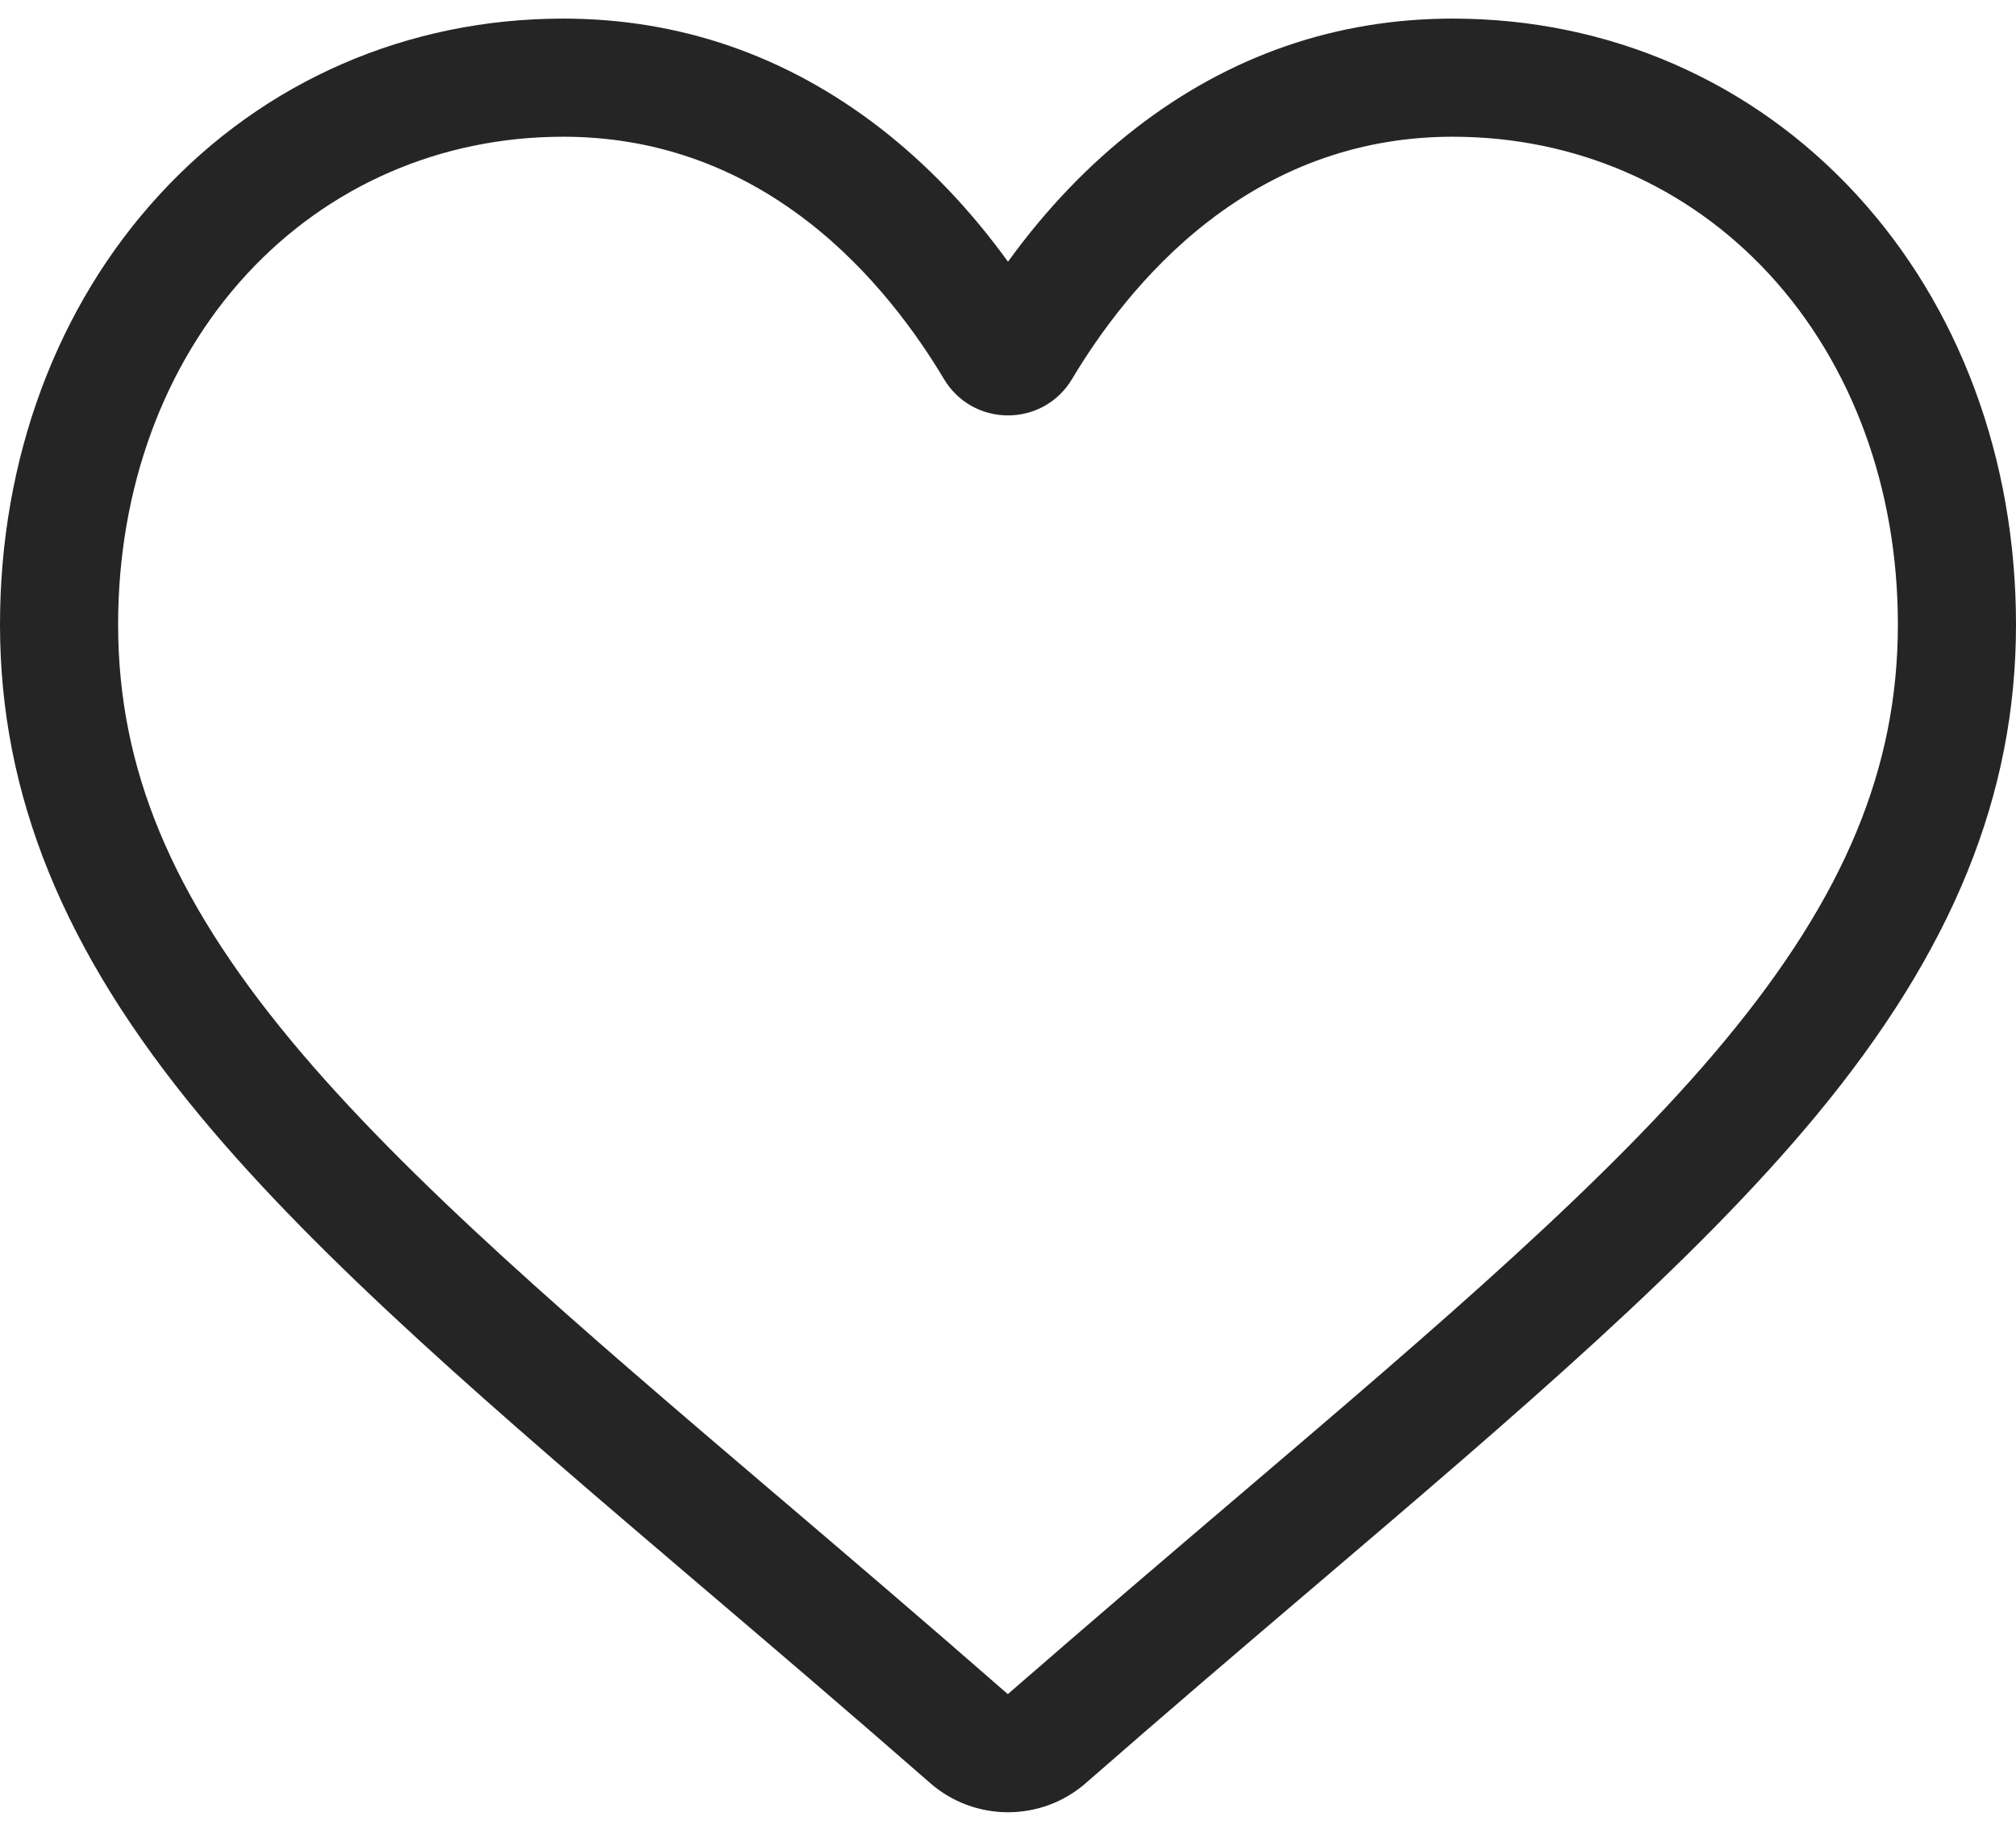 <svg width="22" height="20" viewBox="0 0 22 20" fill="none" xmlns="http://www.w3.org/2000/svg">
<path d="M11 19.776C10.687 19.776 10.385 19.663 10.149 19.456C9.261 18.679 8.404 17.949 7.648 17.305L7.644 17.302C5.428 15.413 3.514 13.782 2.182 12.175C0.693 10.379 0 8.675 0 6.815C0 5.007 0.62 3.339 1.745 2.119C2.884 0.883 4.447 0.203 6.146 0.203C7.416 0.203 8.579 0.605 9.603 1.396C10.119 1.796 10.587 2.285 11 2.856C11.413 2.285 11.881 1.796 12.398 1.396C13.421 0.605 14.584 0.203 15.854 0.203C17.553 0.203 19.116 0.883 20.255 2.119C21.38 3.339 22 5.007 22 6.815C22 8.675 21.307 10.379 19.818 12.175C18.486 13.782 16.573 15.413 14.357 17.301C13.599 17.946 12.741 18.678 11.85 19.457C11.615 19.663 11.313 19.776 11 19.776ZM6.146 1.492C4.811 1.492 3.585 2.025 2.693 2.992C1.787 3.974 1.289 5.332 1.289 6.815C1.289 8.38 1.87 9.779 3.174 11.352C4.435 12.873 6.309 14.471 8.48 16.321L8.484 16.324C9.243 16.971 10.103 17.704 10.998 18.487C11.899 17.703 12.76 16.968 13.521 16.32C15.691 14.471 17.566 12.873 18.826 11.352C20.13 9.779 20.711 8.38 20.711 6.815C20.711 5.332 20.213 3.974 19.307 2.992C18.416 2.025 17.189 1.492 15.854 1.492C14.876 1.492 13.979 1.803 13.186 2.416C12.479 2.962 11.987 3.653 11.699 4.136C11.55 4.385 11.289 4.533 11 4.533C10.711 4.533 10.45 4.385 10.301 4.136C10.013 3.653 9.521 2.962 8.814 2.416C8.021 1.803 7.124 1.492 6.146 1.492Z" fill="#252525"/>
</svg>
